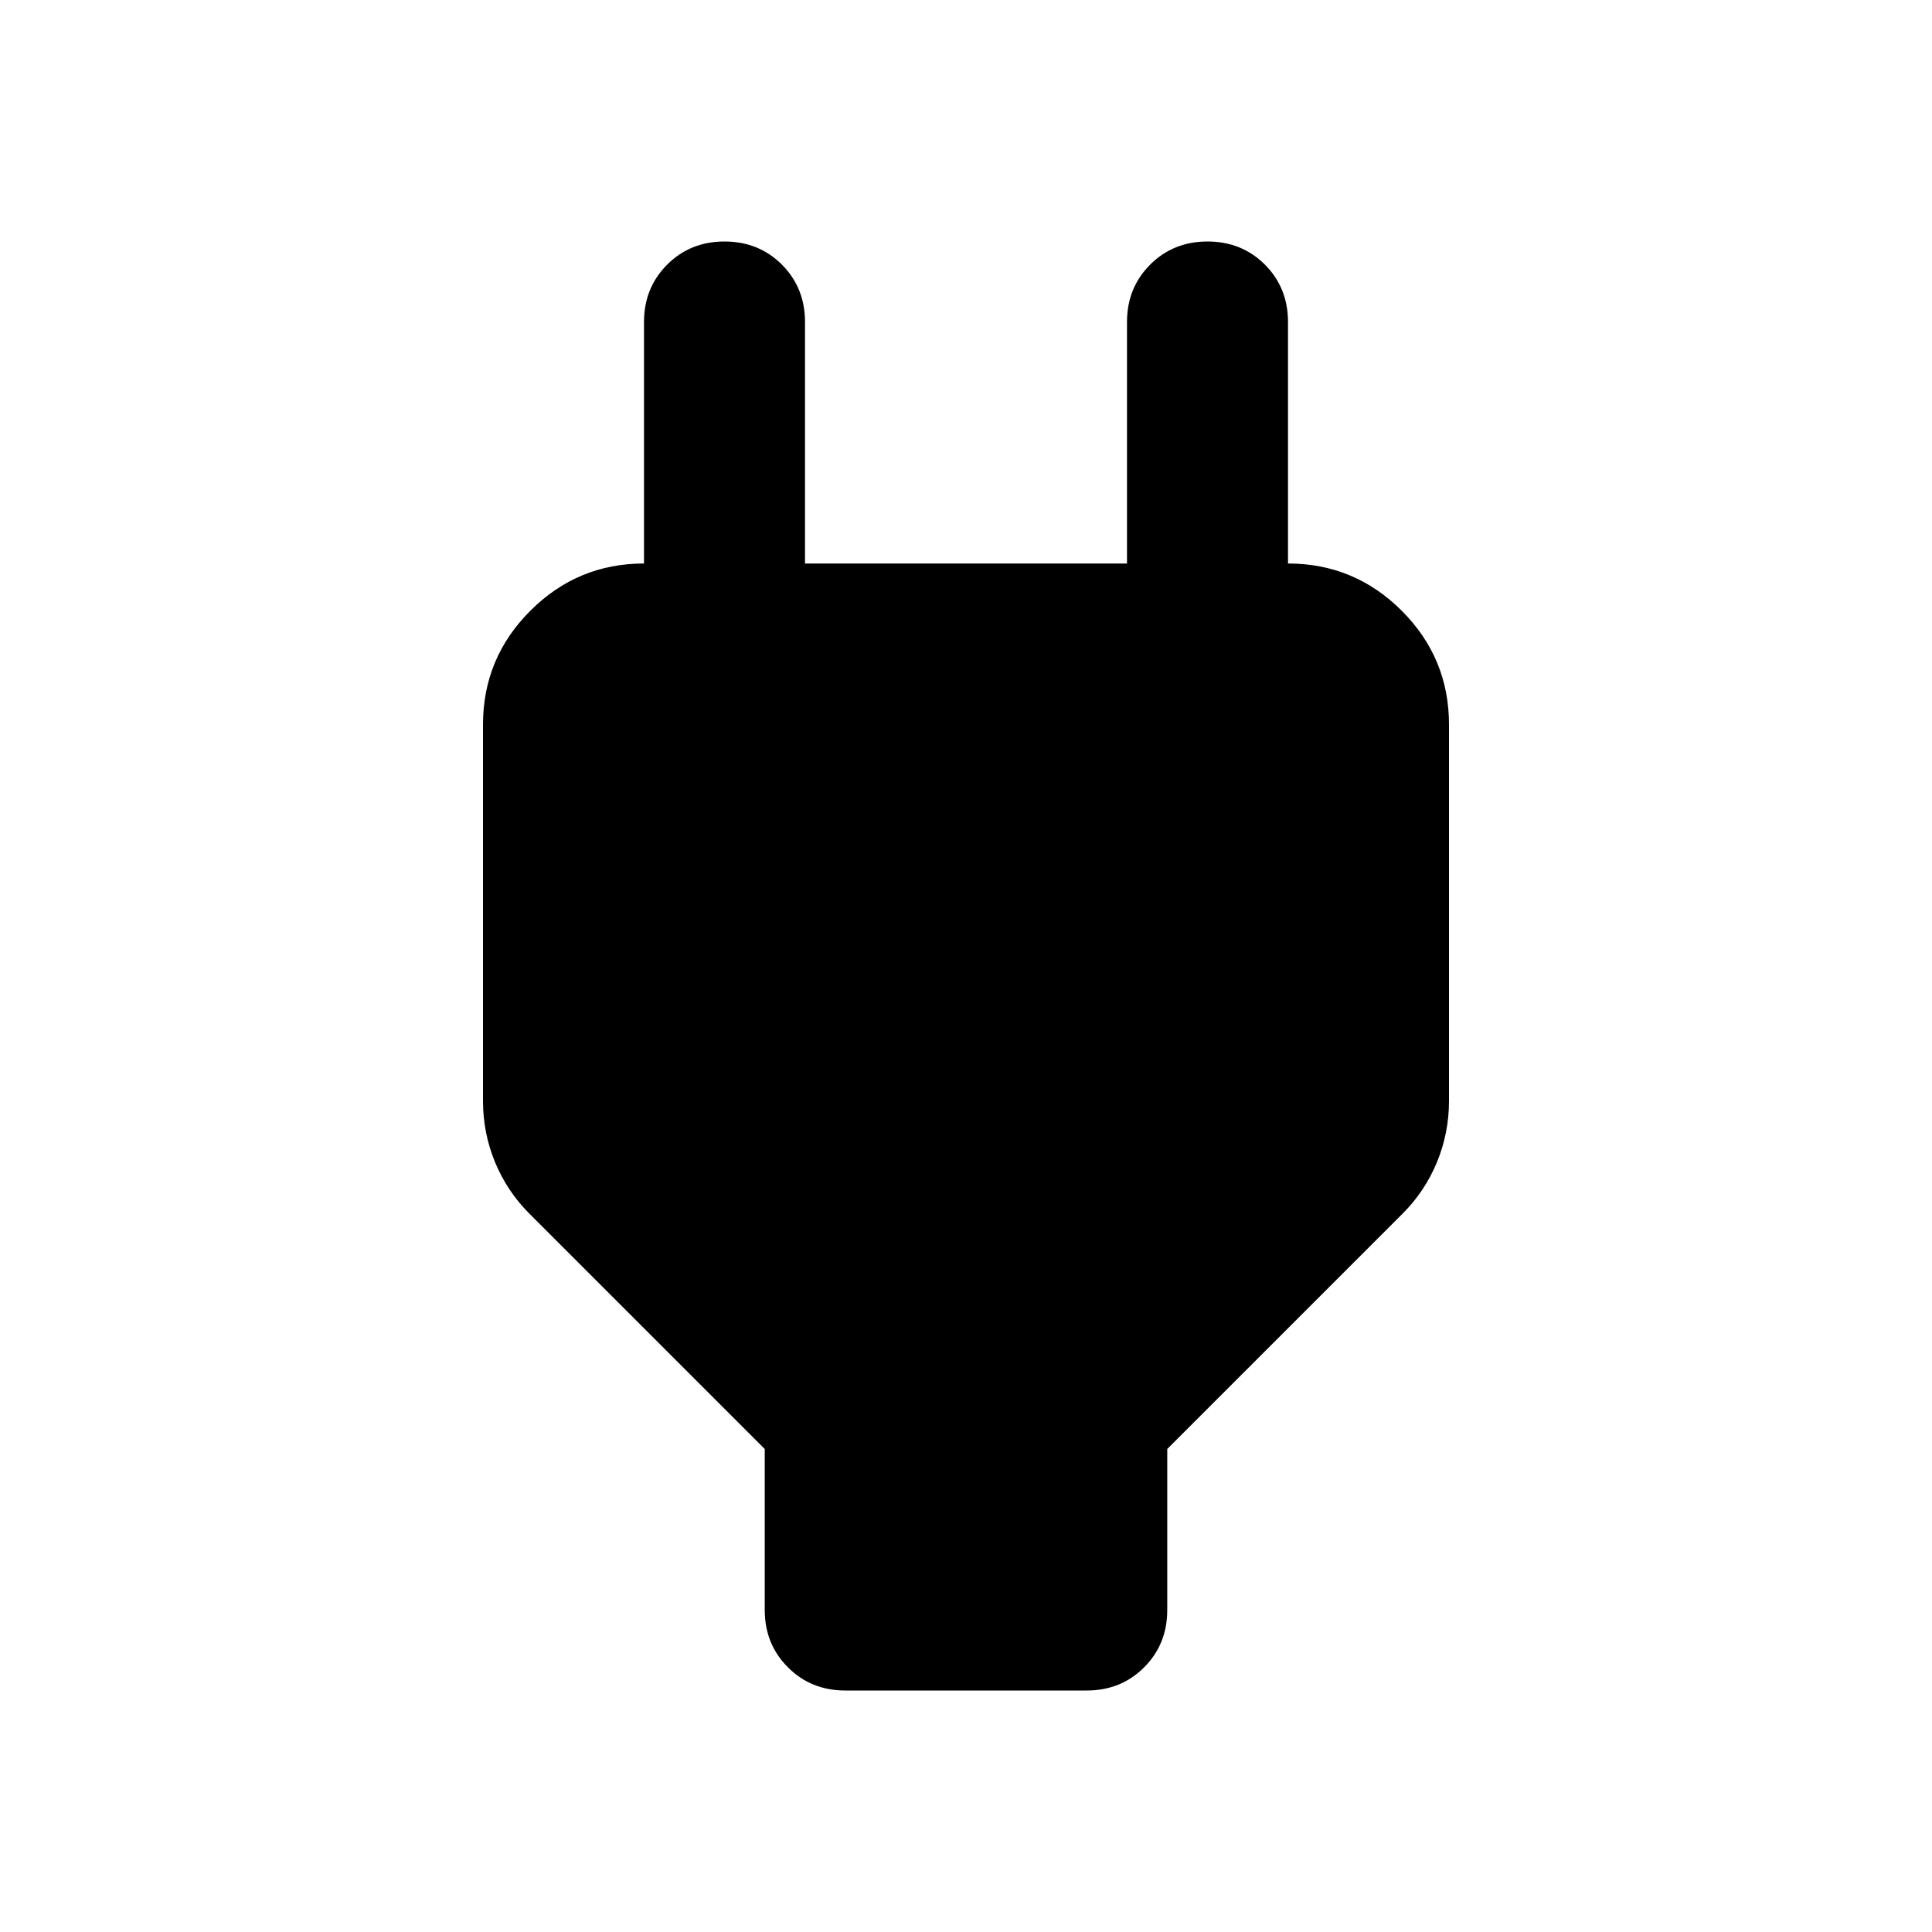 <svg xmlns="http://www.w3.org/2000/svg" height="24" width="24"><path d="M9.5 18 6.575 15.075Q6.3 14.8 6.15 14.438Q6 14.075 6 13.675V9Q6 8.175 6.588 7.587Q7.175 7 8 7V4Q8 3.575 8.288 3.287Q8.575 3 9 3Q9.425 3 9.713 3.287Q10 3.575 10 4V7H14V4Q14 3.575 14.288 3.287Q14.575 3 15 3Q15.425 3 15.713 3.287Q16 3.575 16 4V7Q16.825 7 17.413 7.587Q18 8.175 18 9V13.675Q18 14.075 17.85 14.438Q17.7 14.8 17.425 15.075L14.5 18V20Q14.5 20.425 14.213 20.712Q13.925 21 13.5 21H10.5Q10.075 21 9.788 20.712Q9.5 20.425 9.5 20Z"/></svg>